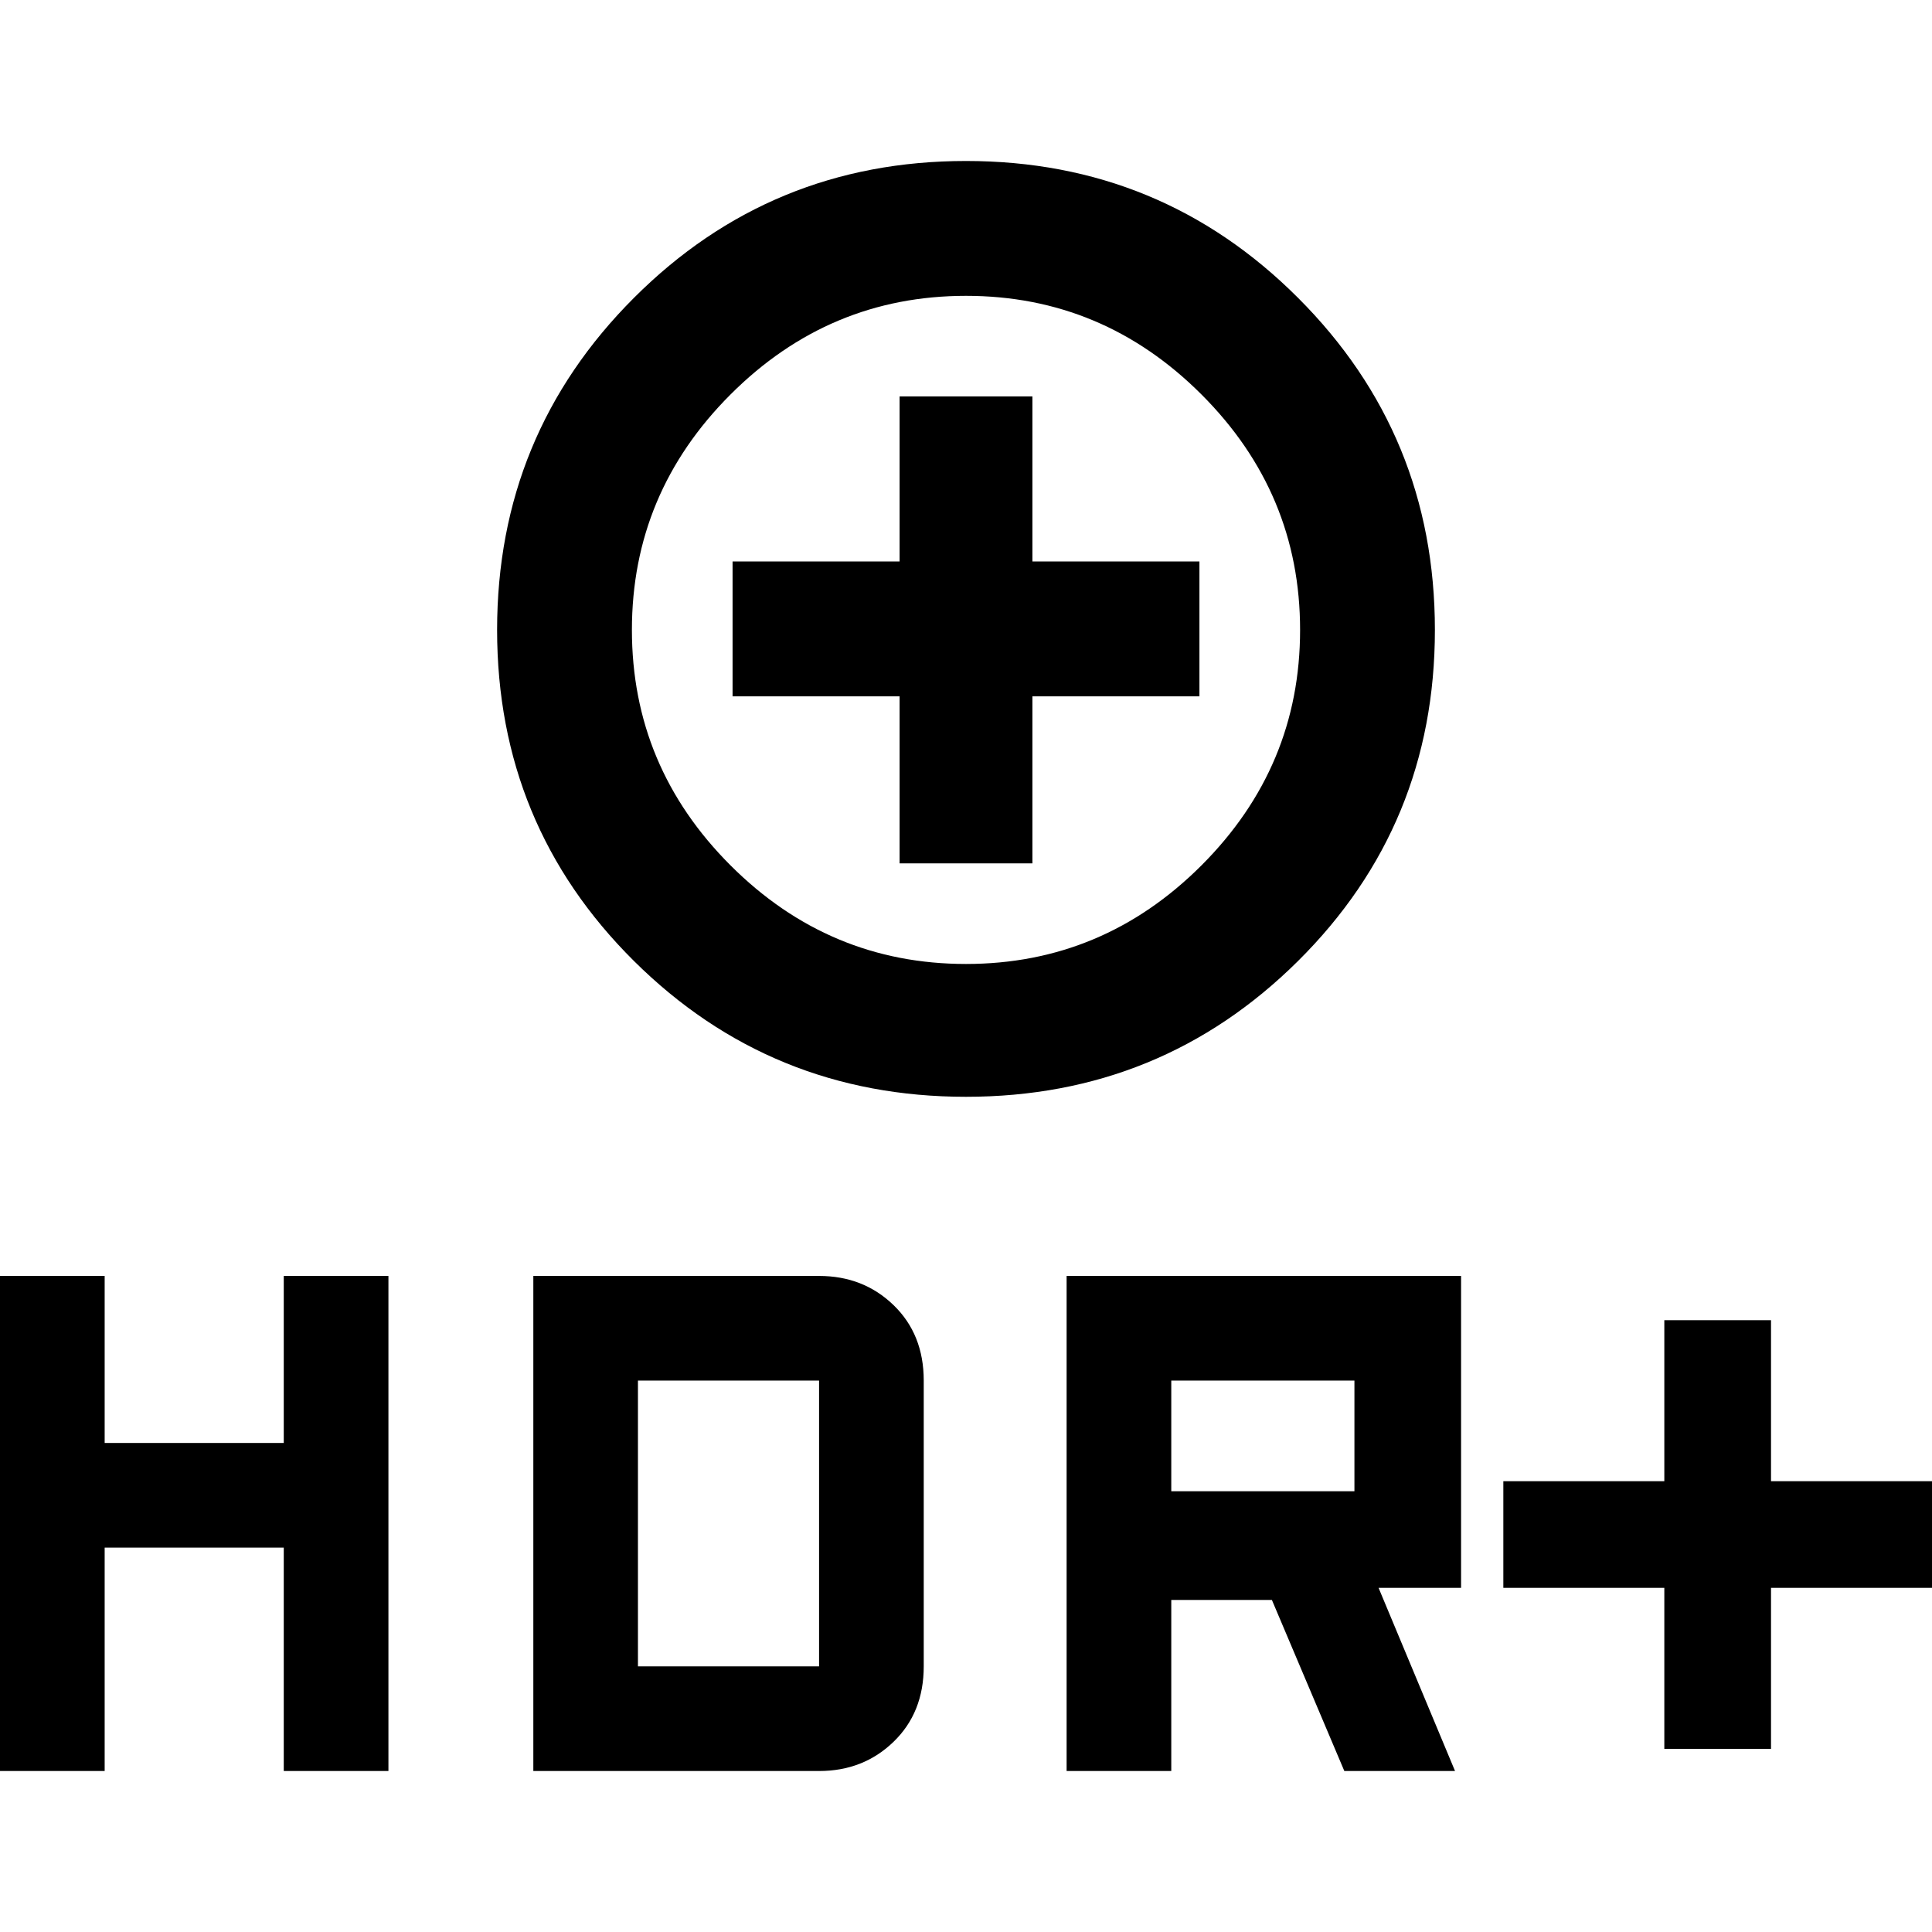 <svg xmlns="http://www.w3.org/2000/svg" height="40" width="40"><path d="M20 22.708q-4.042 0-6.875-2.812-2.833-2.813-2.833-6.854 0-4.042 2.833-6.875Q15.958 3.333 20 3.333t6.875 2.834Q29.708 9 29.708 13.042q0 4.041-2.833 6.854-2.833 2.812-6.875 2.812Zm0-2.75q2.833 0 4.875-2.041 2.042-2.042 2.042-4.875 0-2.834-2.042-4.875Q22.833 6.125 20 6.125t-4.875 2.042q-2.042 2.041-2.042 4.875 0 2.833 2.042 4.875 2.042 2.041 4.875 2.041Zm-1.375-2.083h2.75v-3.458h3.458v-2.792h-3.458V8.208h-2.75v3.417h-3.458v2.792h3.458Zm15.833 18.333v-3.333h-3.333v-2.208h3.333v-3.334h2.209v3.334H40v2.208h-3.333v3.333Zm-12.375.459v-10.25h8.167v6.458h-1.708l1.583 3.792h-2.292l-1.5-3.542H24.25v3.542Zm2.167-5.792h3.792v-2.292H24.25ZM0 36.667v-10.25h2.167v3.458h3.708v-3.458h2.167v10.25H5.875v-4.625H2.167v4.625Zm11.042 0v-10.25h5.916q.917 0 1.542.604t.625 1.562V34.5q0 .958-.625 1.562-.625.605-1.542.605Zm2.166-2.167h3.75v-5.917h-3.75ZM20 13.042Z"/></svg>